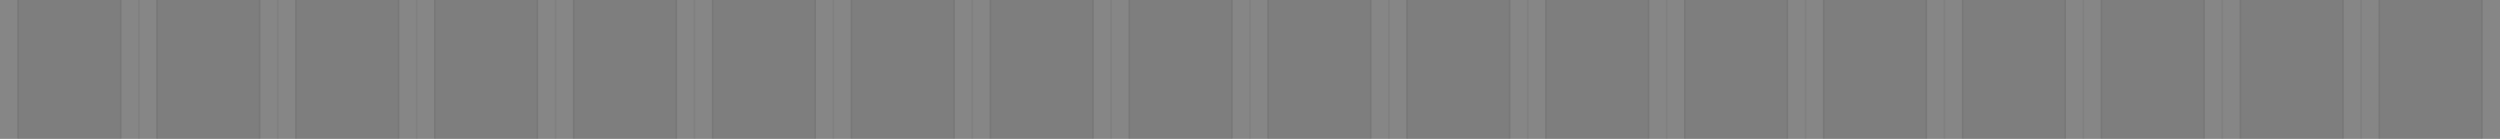 <svg id="Layer_1" data-name="Layer 1" xmlns="http://www.w3.org/2000/svg" viewBox="0 0 1440 80"><rect x="0" y="0" width="1440" height="80" fill="#808080" stroke="none"/><defs><style>.cls-1,.cls-4{opacity:0.05;}.cls-2{fill:#4d4d4d;}.cls-3,.cls-4{fill:#fff;}.cls-4{stroke:#000;stroke-miterlimit:10;}</style></defs><g class="cls-1"><rect class="cls-2" x="250" width="60" height="80"/><rect class="cls-2" x="170" width="60" height="80"/><rect class="cls-2" x="90" width="60" height="80"/><rect class="cls-2" x="10" width="60" height="80"/><rect class="cls-2" x="330" width="60" height="80"/><rect class="cls-2" x="410" width="60" height="80"/><rect class="cls-2" x="490" width="60" height="80"/><rect class="cls-2" x="570" width="60" height="80"/><rect class="cls-2" x="650" width="60" height="80"/><rect class="cls-2" x="730" width="60" height="80"/><rect class="cls-2" x="810" width="60" height="80"/><rect class="cls-2" x="890" width="60" height="80"/><rect class="cls-2" x="970" width="60" height="80"/><rect class="cls-2" x="1050" width="60" height="80"/><rect class="cls-2" x="1130" width="60" height="80"/><rect class="cls-2" x="1210" width="60" height="80"/><rect class="cls-2" x="1290" width="60" height="80"/><rect class="cls-2" x="1370" width="60" height="80"/></g><g class="cls-1"><rect class="cls-3" x="229.5" y="-10.5" width="21" height="101"/><path d="M250-10V90H230V-10h20m1-1H229V91h22V-11Z"/></g><line class="cls-4" x1="240" y1="-10" x2="240" y2="90"/><g class="cls-1"><rect class="cls-3" x="149.5" y="-10.5" width="21" height="101"/><path d="M170-10V90H150V-10h20m1-1H149V91h22V-11Z"/></g><line class="cls-4" x1="160" y1="-10" x2="160" y2="90"/><g class="cls-1"><rect class="cls-3" x="69.5" y="-10.5" width="21" height="101"/><path d="M90-10V90H70V-10H90m1-1H69V91H91V-11Z"/></g><line class="cls-4" x1="80" y1="-10" x2="80" y2="90"/><g class="cls-1"><rect class="cls-3" x="-0.5" y="-10.5" width="11" height="101"/><path d="M10-10V90H0V-10H10m1-1H-1V91H11V-11Z"/></g><g class="cls-1"><rect class="cls-3" x="309.5" y="-10.5" width="21" height="101"/><path d="M330-10V90H310V-10h20m1-1H309V91h22V-11Z"/></g><line class="cls-4" x1="320" y1="-10" x2="320" y2="90"/><g class="cls-1"><rect class="cls-3" x="389.5" y="-10.5" width="21" height="101"/><path d="M410-10V90H390V-10h20m1-1H389V91h22V-11Z"/></g><line class="cls-4" x1="400" y1="-10" x2="400" y2="90"/><g class="cls-1"><rect class="cls-3" x="469.5" y="-10.5" width="21" height="101"/><path d="M490-10V90H470V-10h20m1-1H469V91h22V-11Z"/></g><line class="cls-4" x1="480" y1="-10" x2="480" y2="90"/><g class="cls-1"><rect class="cls-3" x="549.5" y="-10.5" width="21" height="101"/><path d="M570-10V90H550V-10h20m1-1H549V91h22V-11Z"/></g><line class="cls-4" x1="560" y1="-10" x2="560" y2="90"/><g class="cls-1"><rect class="cls-3" x="629.5" y="-10.5" width="21" height="101"/><path d="M650-10V90H630V-10h20m1-1H629V91h22V-11Z"/></g><line class="cls-4" x1="640" y1="-10" x2="640" y2="90"/><g class="cls-1"><rect class="cls-3" x="709.5" y="-10.5" width="21" height="101"/><path d="M730-10V90H710V-10h20m1-1H709V91h22V-11Z"/></g><line class="cls-4" x1="720" y1="-10" x2="720" y2="90"/><g class="cls-1"><rect class="cls-3" x="789.5" y="-10.5" width="21" height="101"/><path d="M810-10V90H790V-10h20m1-1H789V91h22V-11Z"/></g><line class="cls-4" x1="800" y1="-10" x2="800" y2="90"/><g class="cls-1"><rect class="cls-3" x="869.5" y="-10.5" width="21" height="101"/><path d="M890-10V90H870V-10h20m1-1H869V91h22V-11Z"/></g><line class="cls-4" x1="880" y1="-10" x2="880" y2="90"/><g class="cls-1"><rect class="cls-3" x="949.5" y="-10.5" width="21" height="101"/><path d="M970-10V90H950V-10h20m1-1H949V91h22V-11Z"/></g><line class="cls-4" x1="960" y1="-10" x2="960" y2="90"/><g class="cls-1"><rect class="cls-3" x="1029.5" y="-10.5" width="21" height="101"/><path d="M1050-10V90h-20V-10h20m1-1h-22V91h22V-11Z"/></g><line class="cls-4" x1="1040" y1="-10" x2="1040" y2="90"/><g class="cls-1"><rect class="cls-3" x="1109.5" y="-10.5" width="21" height="101"/><path d="M1130-10V90h-20V-10h20m1-1h-22V91h22V-11Z"/></g><line class="cls-4" x1="1120" y1="-10" x2="1120" y2="90"/><g class="cls-1"><rect class="cls-3" x="1189.5" y="-10.5" width="21" height="101"/><path d="M1210-10V90h-20V-10h20m1-1h-22V91h22V-11Z"/></g><line class="cls-4" x1="1200" y1="-10" x2="1200" y2="90"/><g class="cls-1"><rect class="cls-3" x="1269.5" y="-10.5" width="21" height="101"/><path d="M1290-10V90h-20V-10h20m1-1h-22V91h22V-11Z"/></g><line class="cls-4" x1="1280" y1="-10" x2="1280" y2="90"/><g class="cls-1"><rect class="cls-3" x="1349.5" y="-10.5" width="21" height="101"/><path d="M1370-10V90h-20V-10h20m1-1h-22V91h22V-11Z"/></g><line class="cls-4" x1="1360" y1="-10" x2="1360" y2="90"/><g class="cls-1"><rect class="cls-3" x="1429.5" y="-10.5" width="11" height="101"/><path d="M1440-10V90h-10V-10h10m1-1h-12V91h12V-11Z"/></g></svg>
